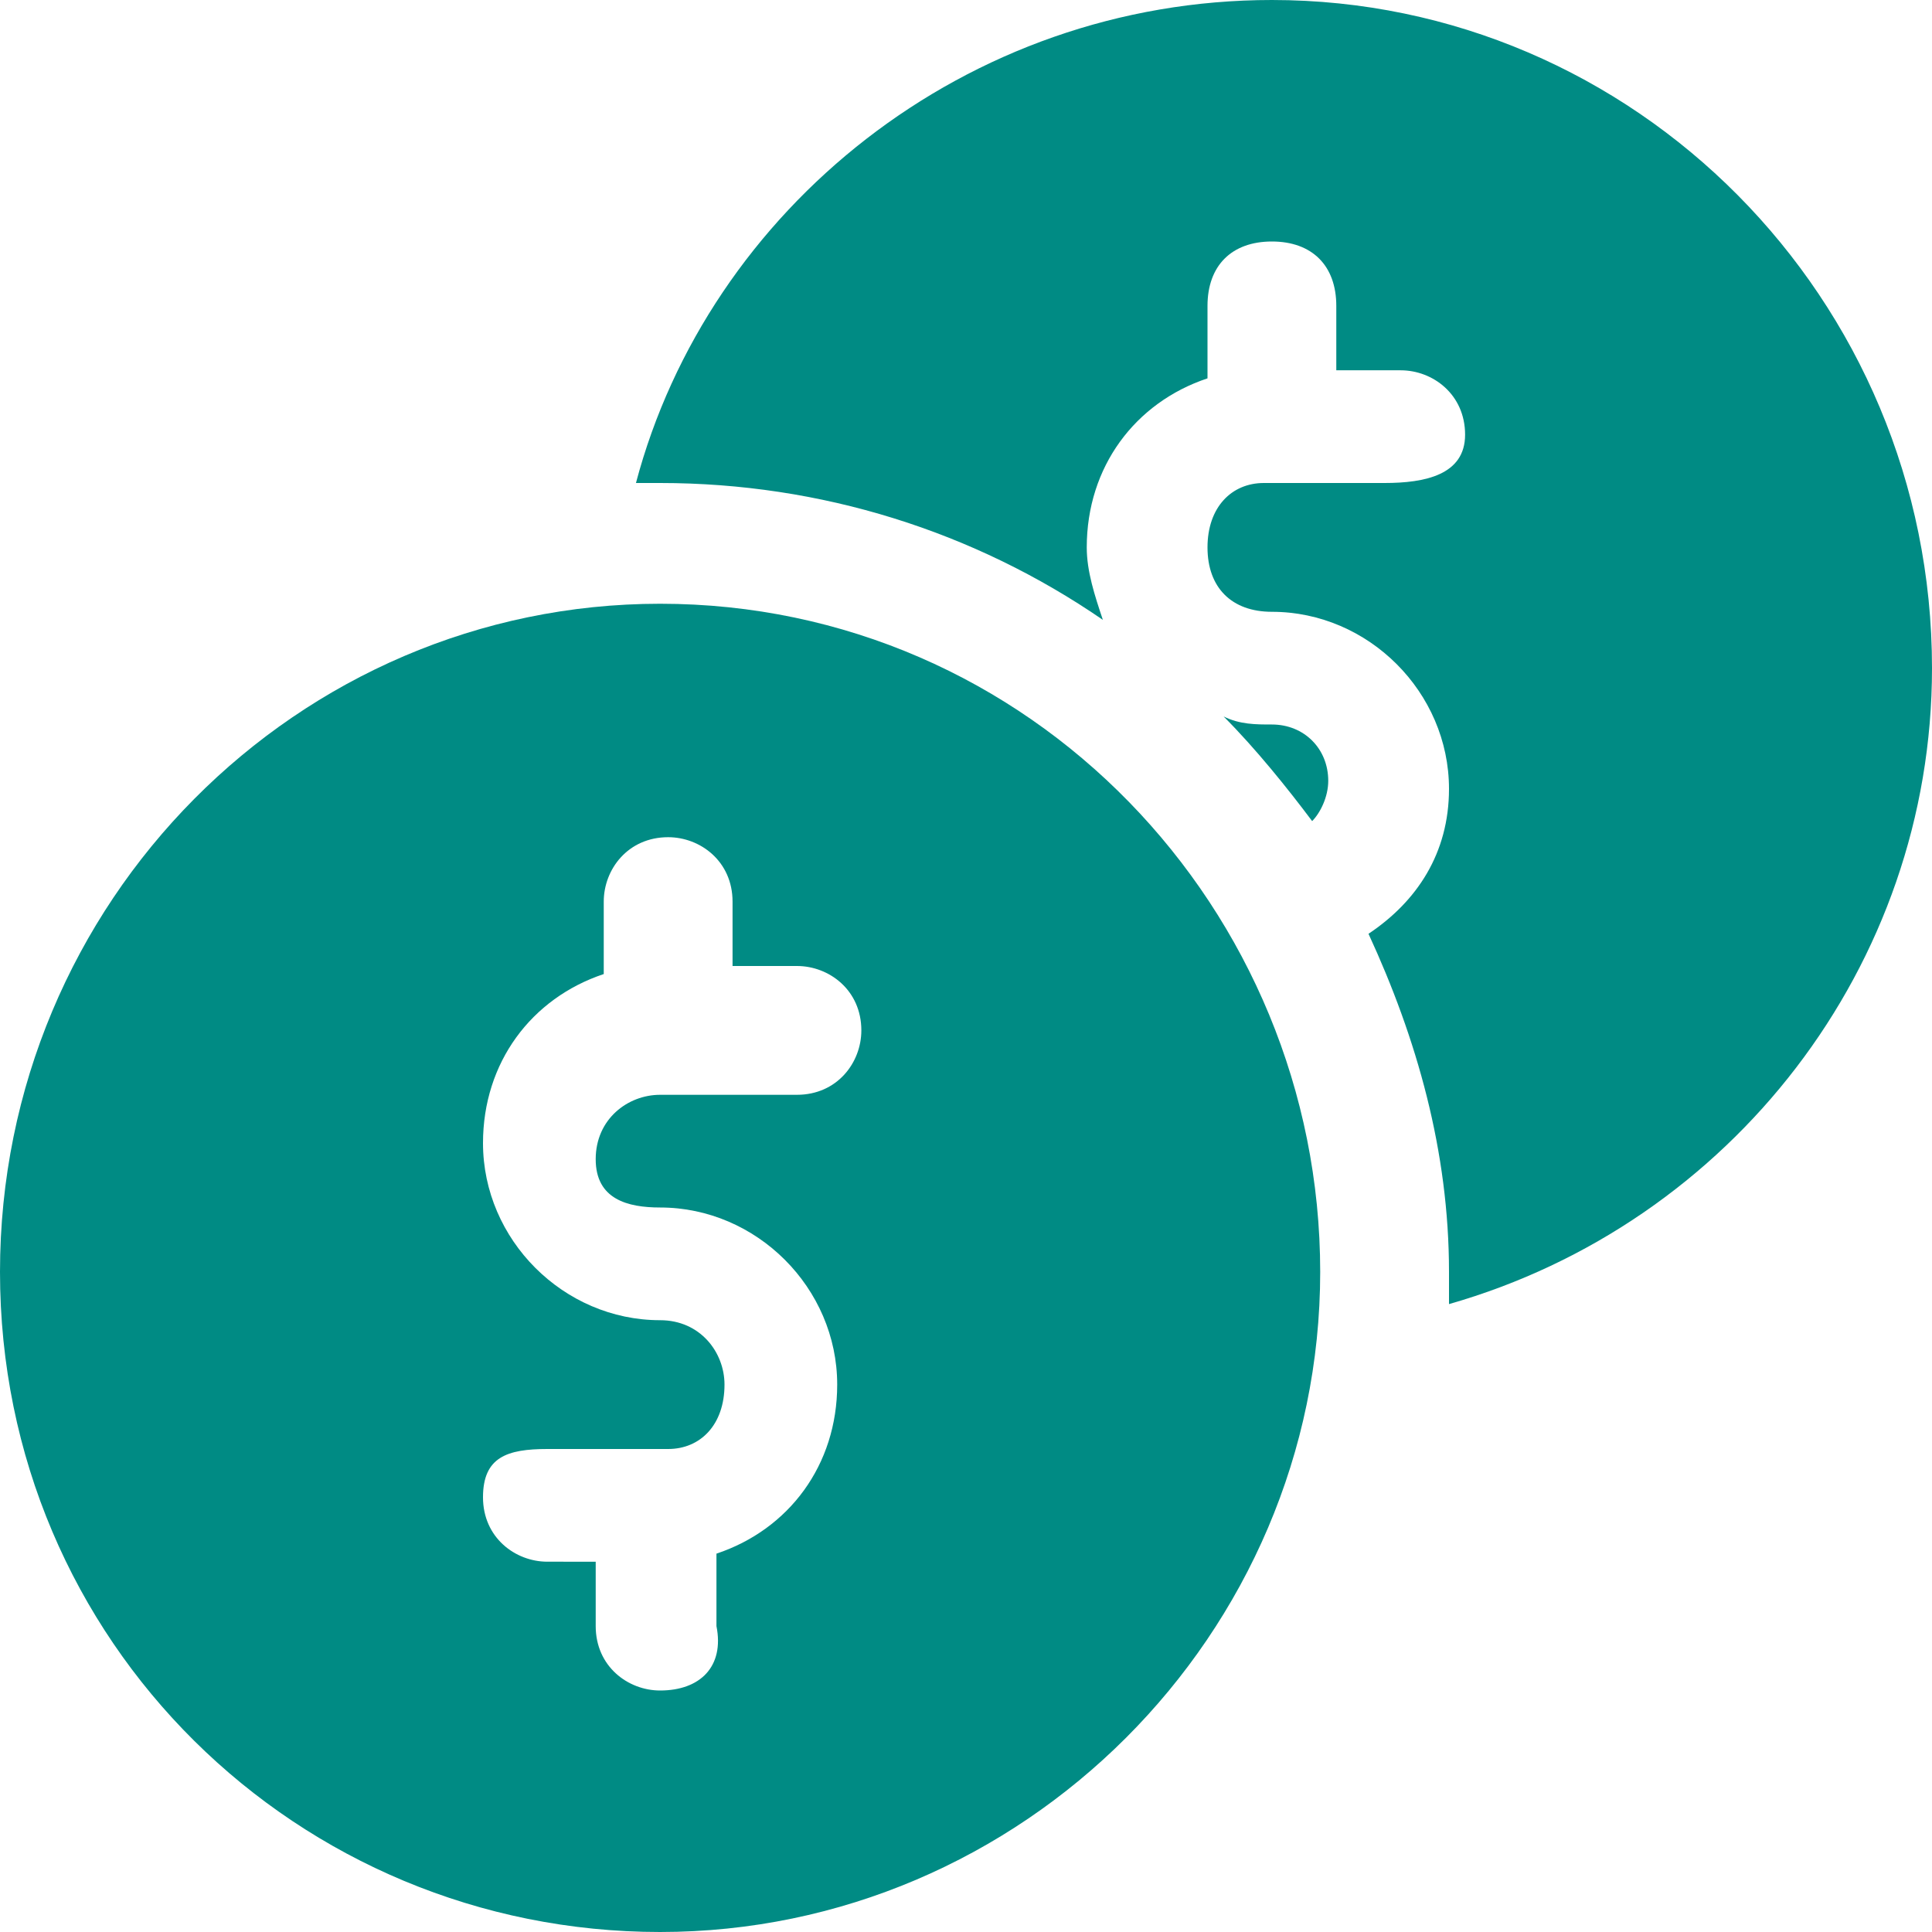 <?xml version="1.0" encoding="utf-8"?>
<!-- Generator: Adobe Illustrator 24.0.3, SVG Export Plug-In . SVG Version: 6.00 Build 0)  -->
<svg version="1.1" id="Layer_1" xmlns="http://www.w3.org/2000/svg" xmlns:xlink="http://www.w3.org/1999/xlink" x="0px" y="0px"
	 viewBox="0 0 24 24" style="enable-background:new 0 0 24 24;" xml:space="preserve">
<style type="text/css">
	.st0{fill:#706F6F;}
	.st1{fill:#008B84;}
</style>
<g>
	<path class="st1" d="M8.2,7.5C3.7,7.5,0,11.2,0,15.8S3.7,24,8.2,24s8.2-3.7,8.2-8.2S12.8,7.5,8.2,7.5z M8.2,15c1.2,0,2.2,1,2.2,2.2
		c0,1-0.6,1.8-1.5,2.1v0.9C9,20.7,8.7,21,8.2,21c-0.4,0-0.8-0.3-0.8-0.8v-0.8H6.8c-0.4,0-0.8-0.3-0.8-0.8S6.3,18,6.8,18h1.5
		C8.7,18,9,17.7,9,17.2c0-0.4-0.3-0.8-0.8-0.8c-1.2,0-2.2-1-2.2-2.2c0-1,0.6-1.8,1.5-2.1v-0.9c0-0.4,0.3-0.8,0.8-0.8
		c0.4,0,0.8,0.3,0.8,0.8V12h0.8c0.4,0,0.8,0.3,0.8,0.8c0,0.4-0.3,0.8-0.8,0.8H8.2c-0.4,0-0.8,0.3-0.8,0.8S7.8,15,8.2,15z"/>
	<path class="st1" d="M15.8,9c-0.2,0-0.4,0-0.6-0.1c0.4,0.4,0.8,0.9,1.1,1.3c0.1-0.1,0.2-0.3,0.2-0.5C16.5,9.3,16.2,9,15.8,9z"/>
	<path class="st1" d="M15.8,0c-3.8,0-7,2.6-7.9,6C8,6,8.1,6,8.2,6c2,0,3.9,0.6,5.5,1.7c-0.1-0.3-0.2-0.6-0.2-0.9
		c0-1,0.6-1.8,1.5-2.1V3.8C15,3.3,15.3,3,15.8,3s0.8,0.3,0.8,0.8v0.8h0.8c0.4,0,0.8,0.3,0.8,0.8S17.7,6,17.2,6h-1.5
		C15.3,6,15,6.3,15,6.8s0.3,0.8,0.8,0.8c1.2,0,2.2,1,2.2,2.2c0,0.8-0.4,1.4-1,1.8c0.6,1.3,1,2.7,1,4.2c0,0.1,0,0.3,0,0.4
		c3.5-1,6-4.2,6-7.9C24,3.7,20.3,0,15.8,0z"/>
</g>
</svg>
